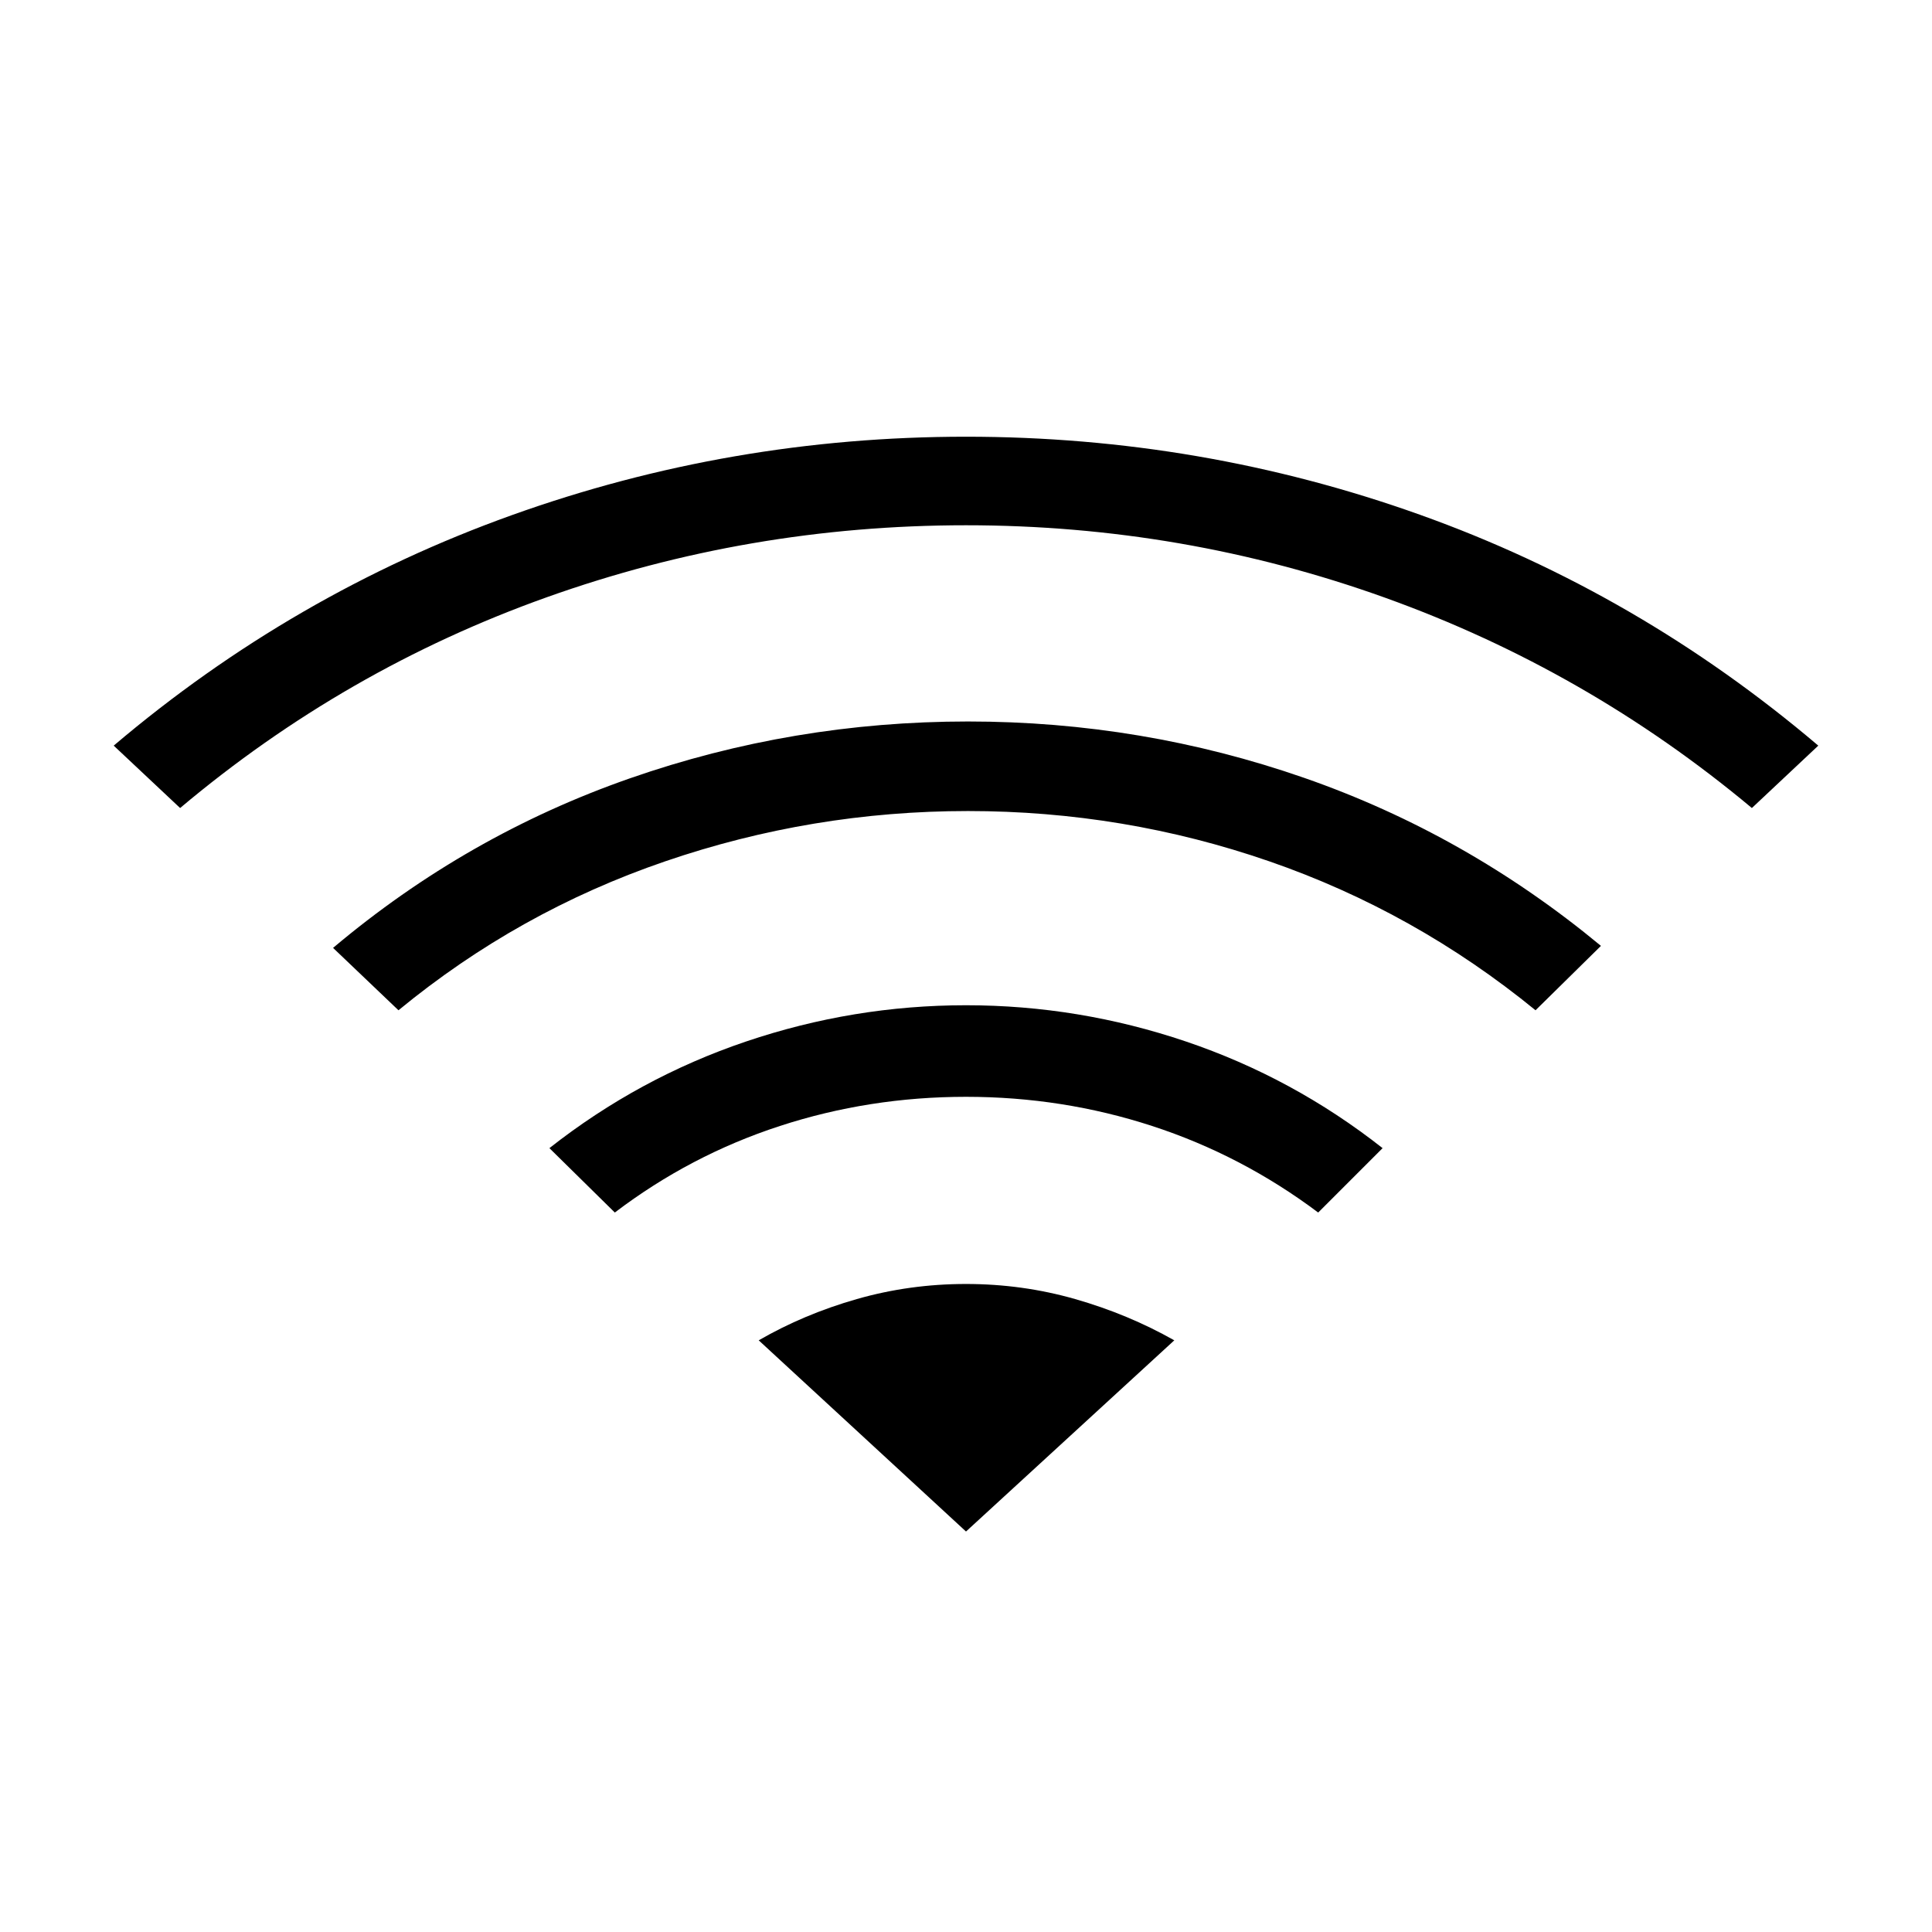 <svg xmlns="http://www.w3.org/2000/svg" height="24" viewBox="0 -960 960 960" width="24"><path d="m305.5-357.5-32.5-32q44.5-35 97.75-53t109.25-18q56 0 109.25 18t97.75 53l-32 32q-38-28.5-82.5-43T480-415q-48 0-92.5 14.5t-82 43Zm-216-201-33-31q89-75.5 197.75-114.5T480-743q117 0 225.5 38.75t198 114.75l-33 31Q788.5-627 688.25-663T480-699q-108 0-208.25 35.75T89.5-558.5ZM198-458l-32.5-31Q232-545 313-573.25t168-28.25q86.5 0 167 28T795.5-490L763-458q-60-49-132.25-74T481-557q-77.5 0-150.5 25T198-458Zm282 259 103.5-95q-23-13-49.25-20.5T480-322q-28 0-54.25 7.5T377-294l103 95Z"/></svg>